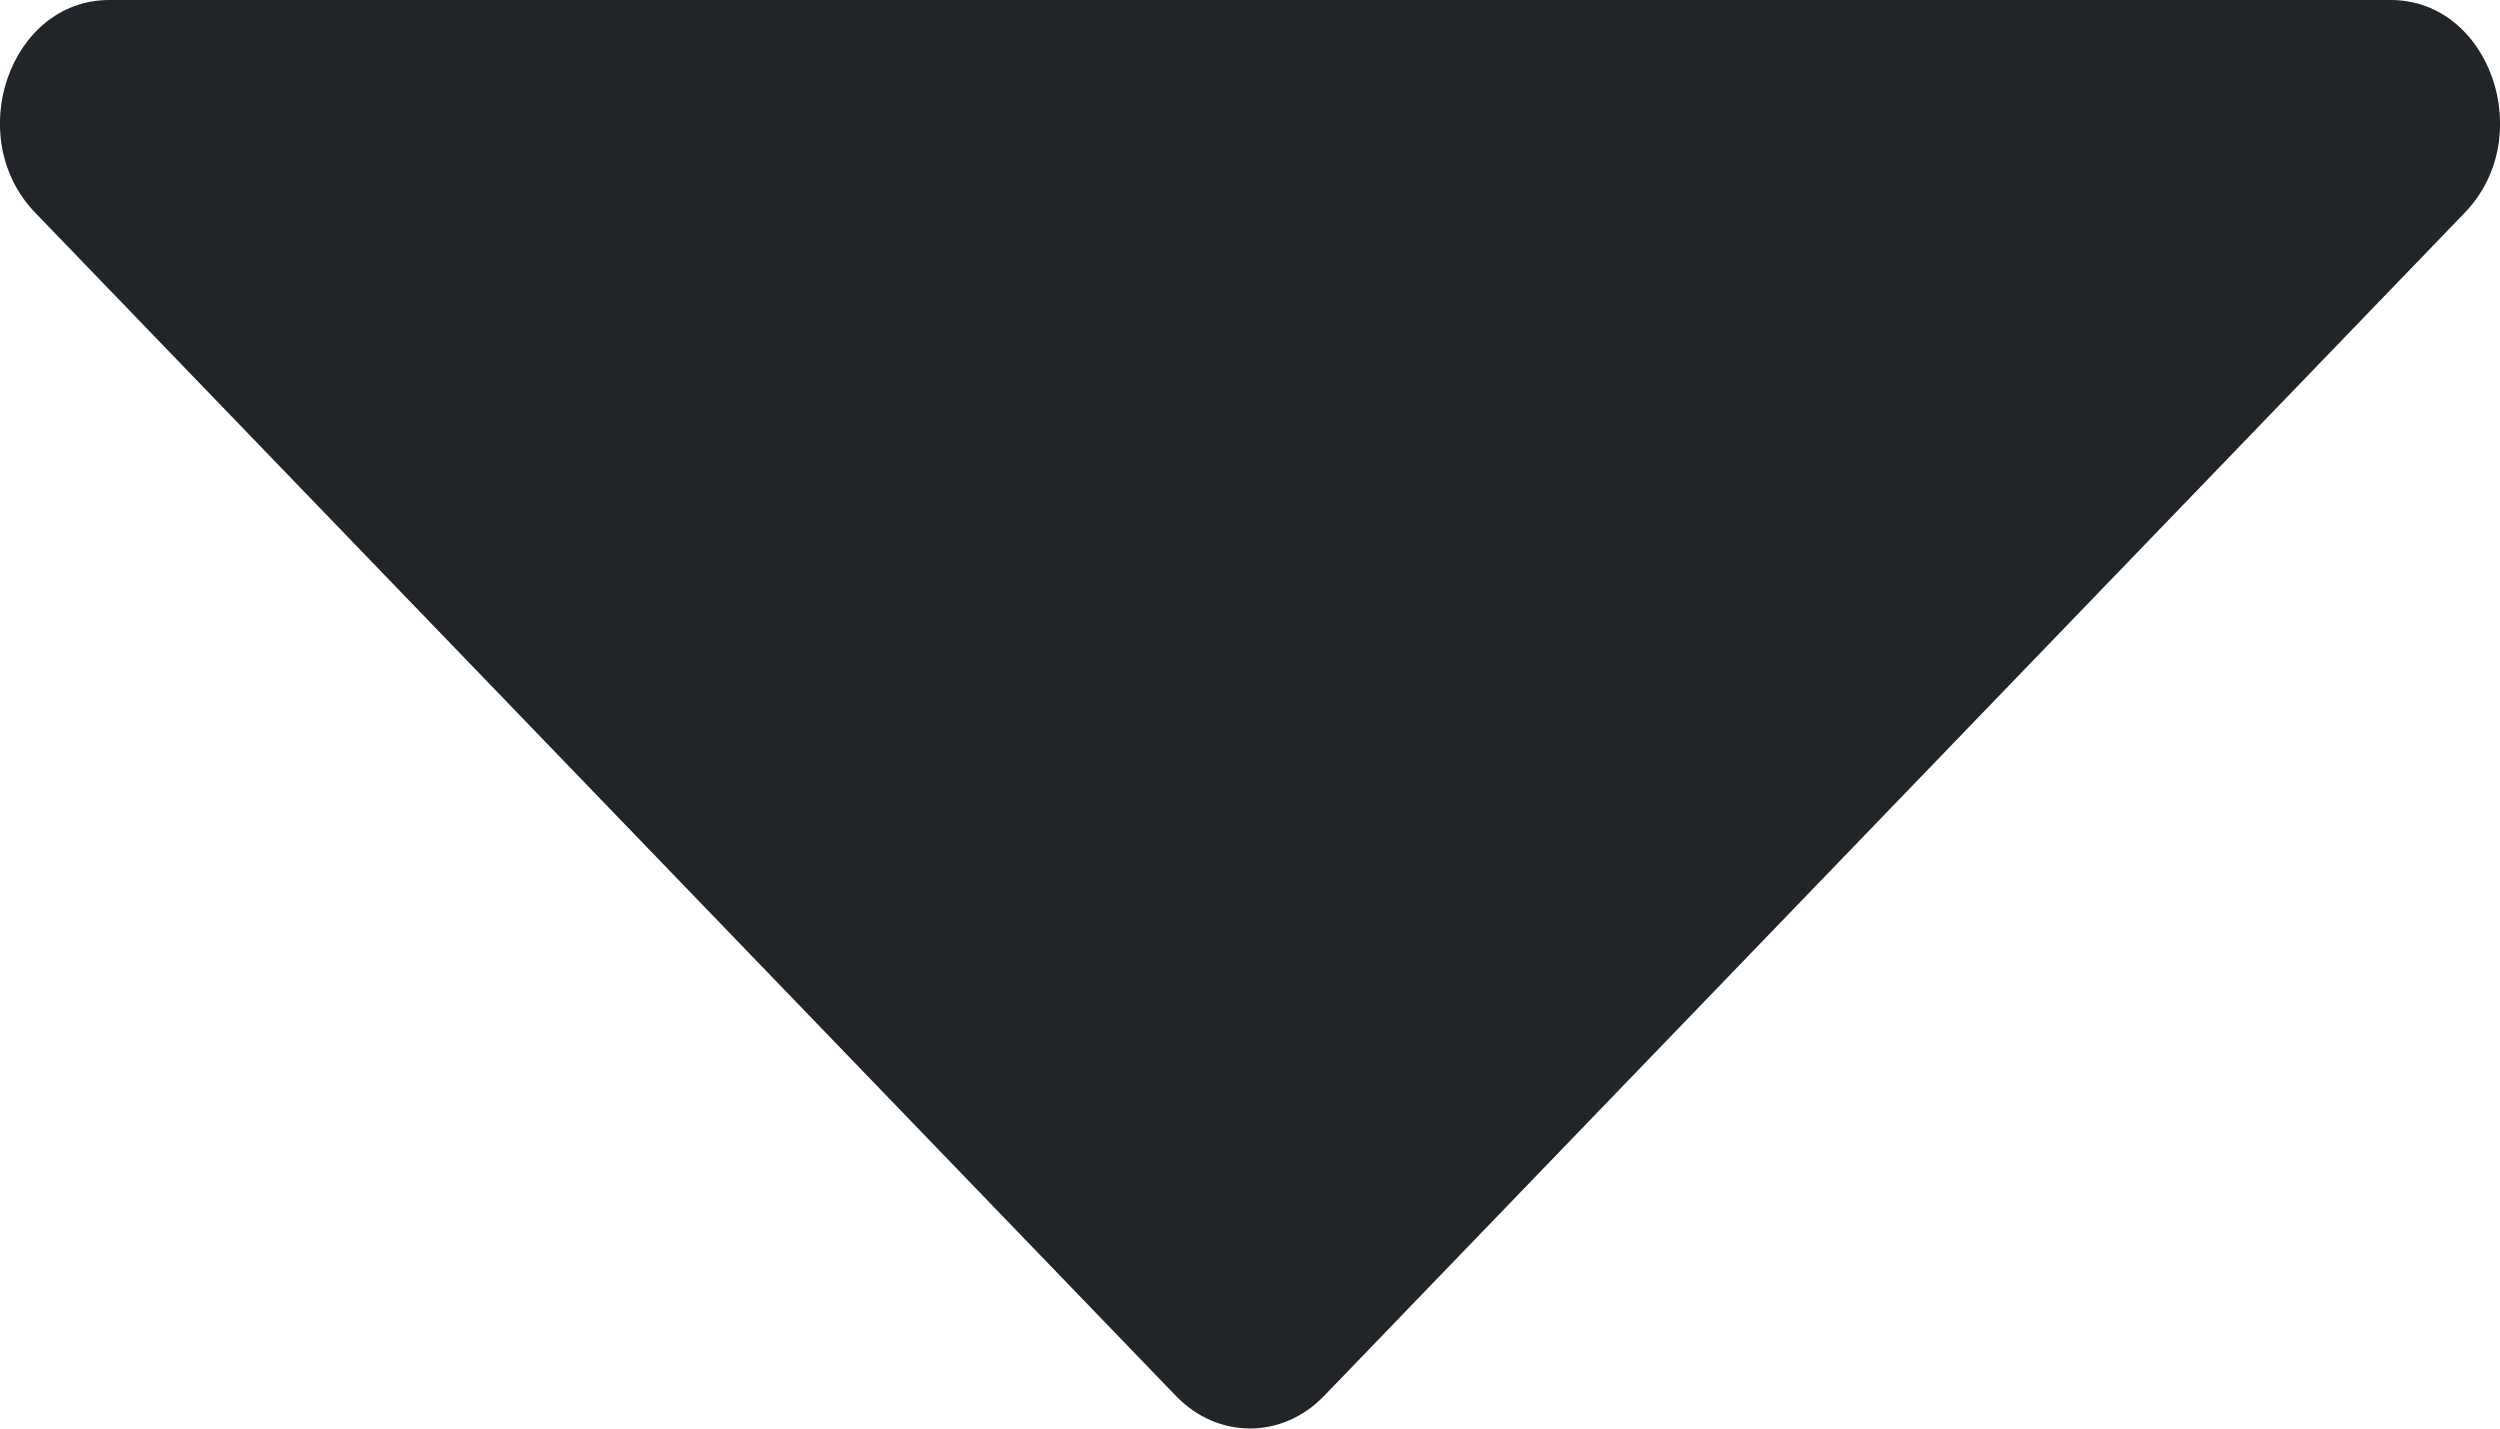 <svg width="7" height="4" viewBox="0 0 7 4" fill="none" xmlns="http://www.w3.org/2000/svg">
<path d="M0.099 0.596C-0.106 0.384 0.028 0 0.306 0H6.694C6.972 0 7.106 0.384 6.901 0.596L3.707 3.909C3.59 4.03 3.41 4.03 3.293 3.909L0.099 0.596Z" fill="#212529"/>
</svg>
